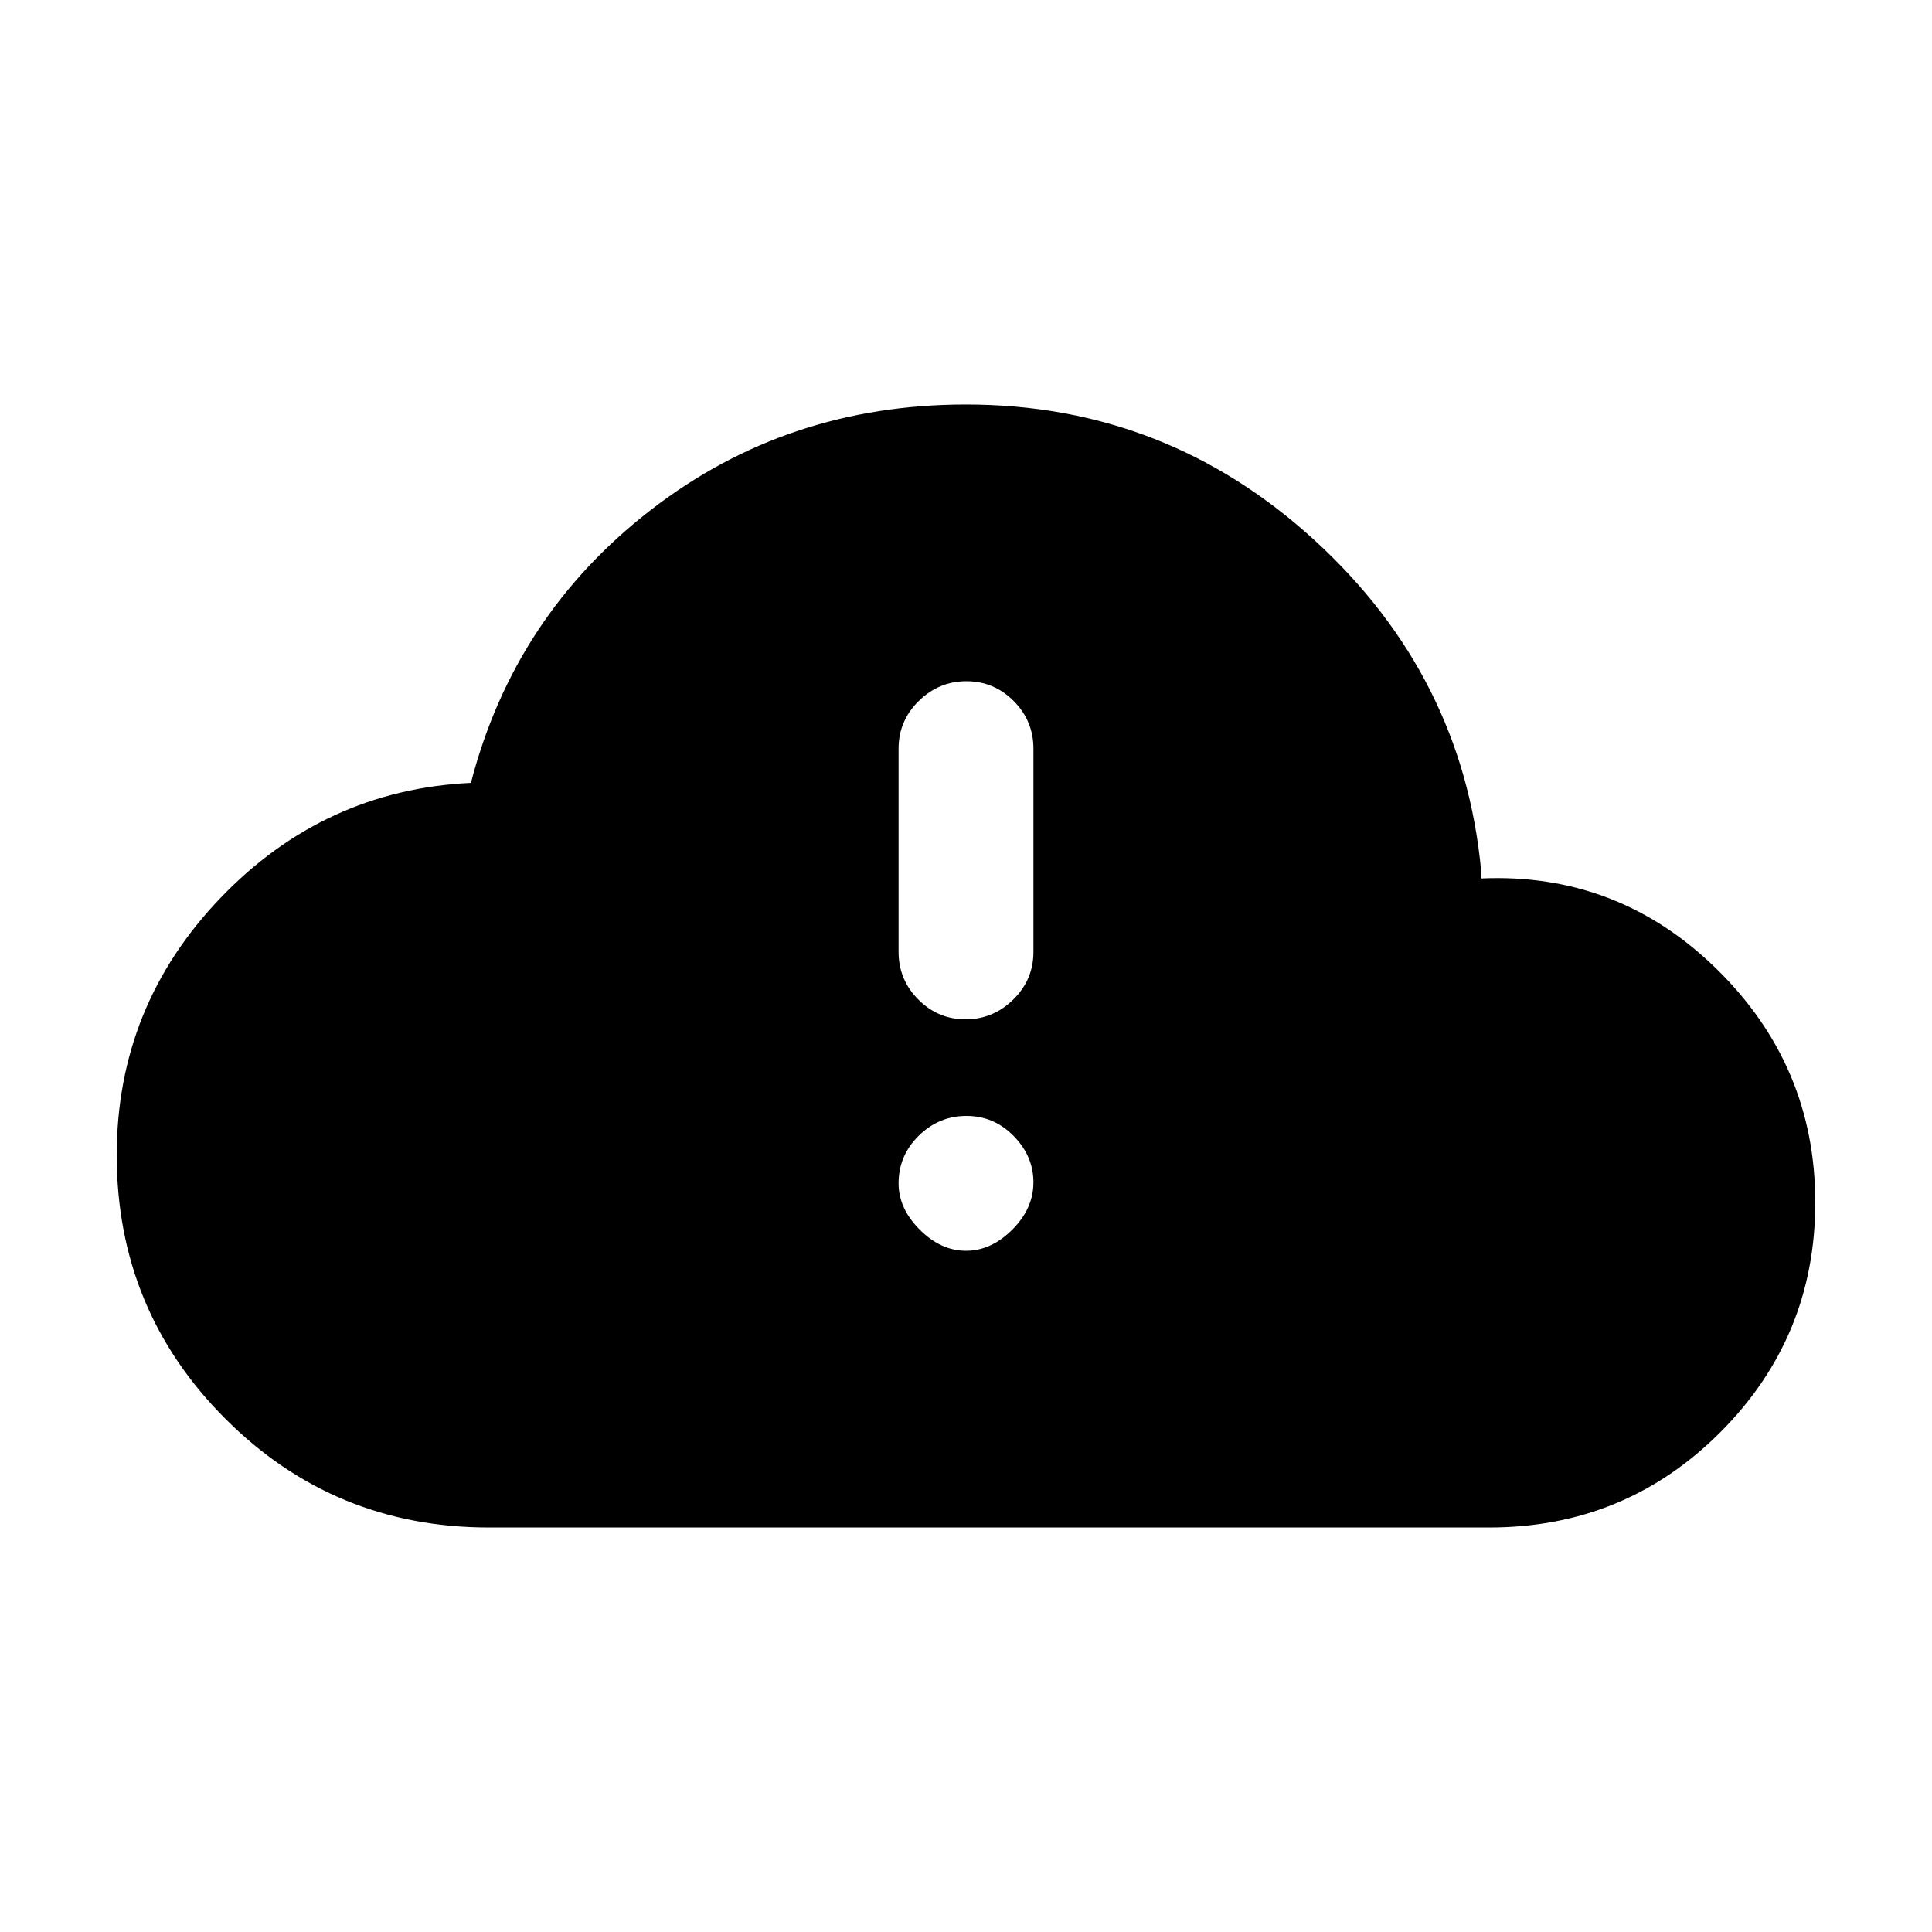 <svg xmlns="http://www.w3.org/2000/svg" height="20" viewBox="0 -960 960 960" width="20"><path d="M243-201q-77 0-131-54T58-386q0-74 51.5-127.75T234-571q21.5-83 89.25-135.5T480-759q99.5 0 173.25 67.5T736-527v3.5q68-3 117 45t49 116q0 67-47.25 114.25T740-201H243Zm237-137.5q12.5 0 23-10.5t10.5-23.5q0-13-9.79-23t-23.5-10q-13.71 0-23.71 9.85t-10 23.65q0 12.5 10.5 23t23 10.5Zm-.21-115q13.71 0 23.71-9.85t10-23.65v-101q0-13.8-9.79-23.65-9.79-9.85-23.5-9.85t-23.71 9.85q-10 9.85-10 23.65v101q0 13.8 9.79 23.65 9.79 9.85 23.5 9.85Z"/></svg>